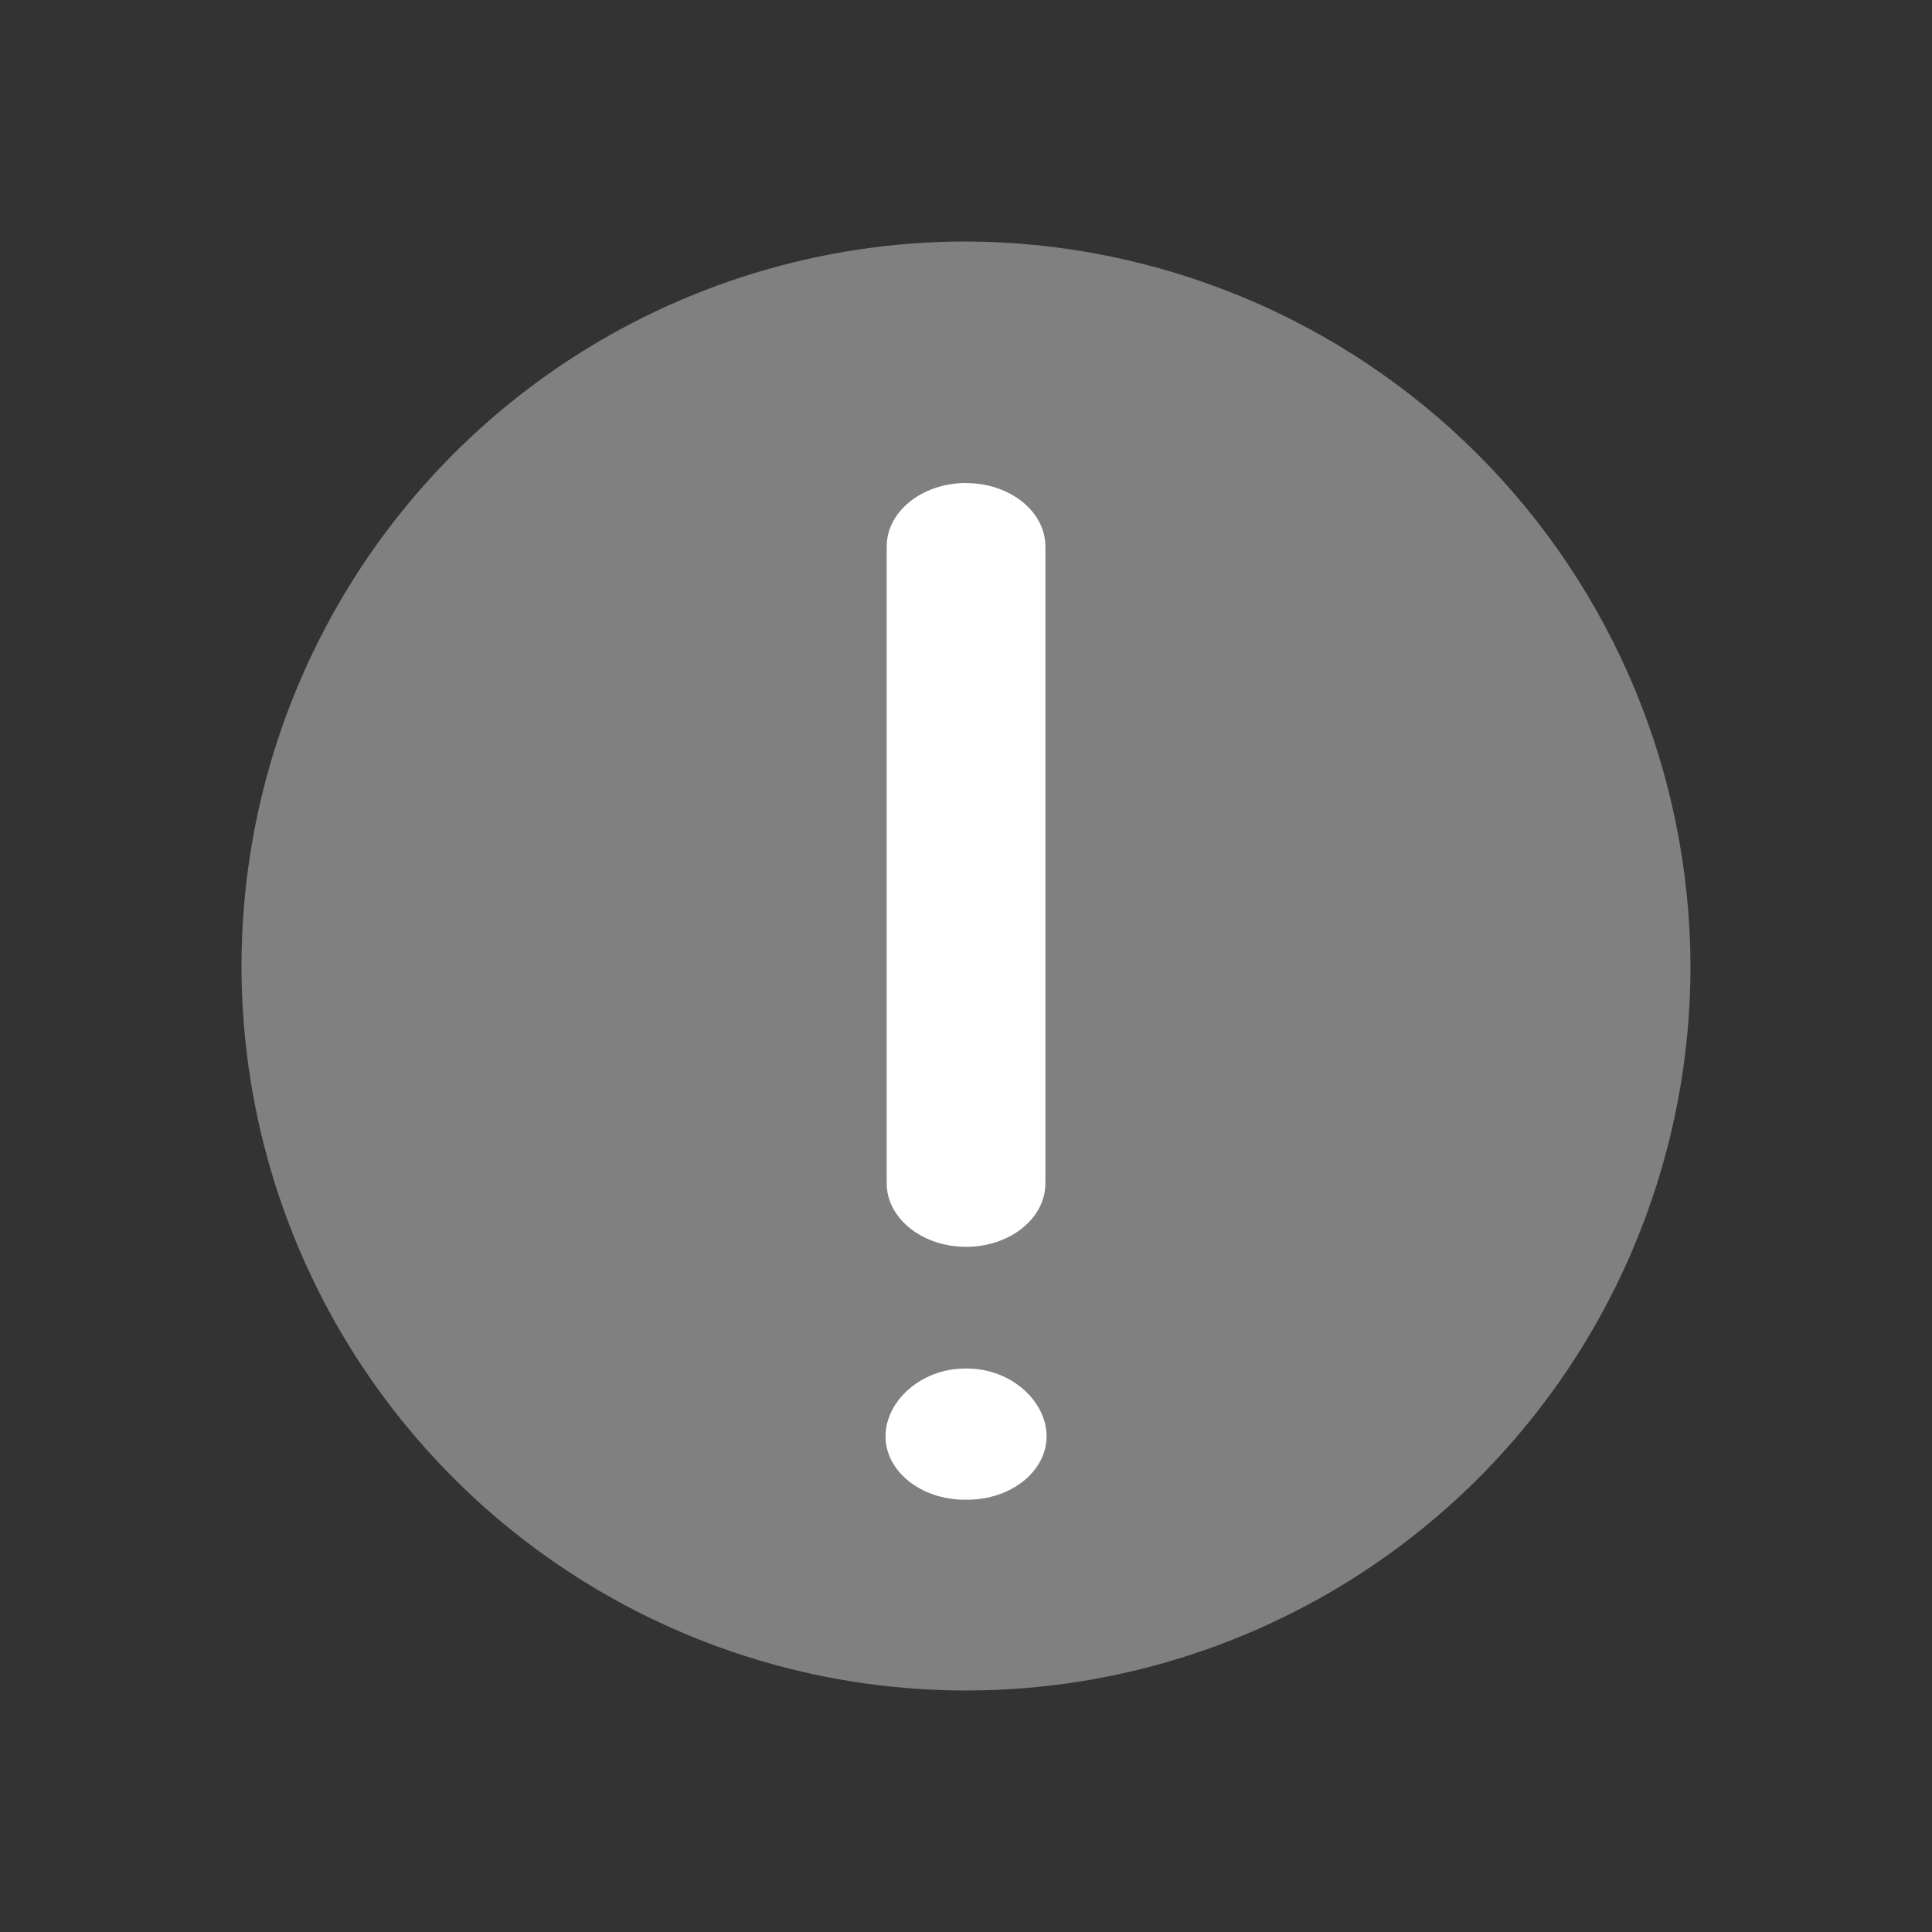 <svg width="20" height="20" viewBox="0 0 20 20" fill="none" xmlns="http://www.w3.org/2000/svg">
<rect x="0" y="0" width="20" height="20" fill="#333333" stroke="none"/>
<path d="M10 2.5C8.517 2.5 7.067 2.94 5.833 3.764C4.6 4.588 3.639 5.759 3.071 7.13C2.503 8.5 2.355 10.008 2.644 11.463C2.933 12.918 3.648 14.254 4.697 15.303C5.746 16.352 7.082 17.067 8.537 17.356C9.992 17.645 11.5 17.497 12.87 16.929C14.241 16.361 15.412 15.4 16.236 14.167C17.06 12.933 17.5 11.483 17.5 10C17.494 8.013 16.702 6.108 15.297 4.703C13.892 3.298 11.987 2.506 10 2.5Z" fill="#808080"/>
<path d="M9.988 5C9.539 5.006 9.179 5.298 9.179 5.657V5.667V12.24V12.249C9.179 12.612 9.546 12.907 10.001 12.907C10.455 12.907 10.822 12.613 10.822 12.249V12.239V5.667V5.658C10.822 5.295 10.455 5.001 10.001 5.001L9.988 5ZM10 14.167H9.989C9.535 14.167 9.167 14.505 9.167 14.868C9.167 15.232 9.534 15.525 9.989 15.525H10.001H10.012C10.466 15.525 10.834 15.232 10.834 14.868C10.834 14.505 10.466 14.167 10.012 14.167H10Z" fill="white"/>
</svg>
